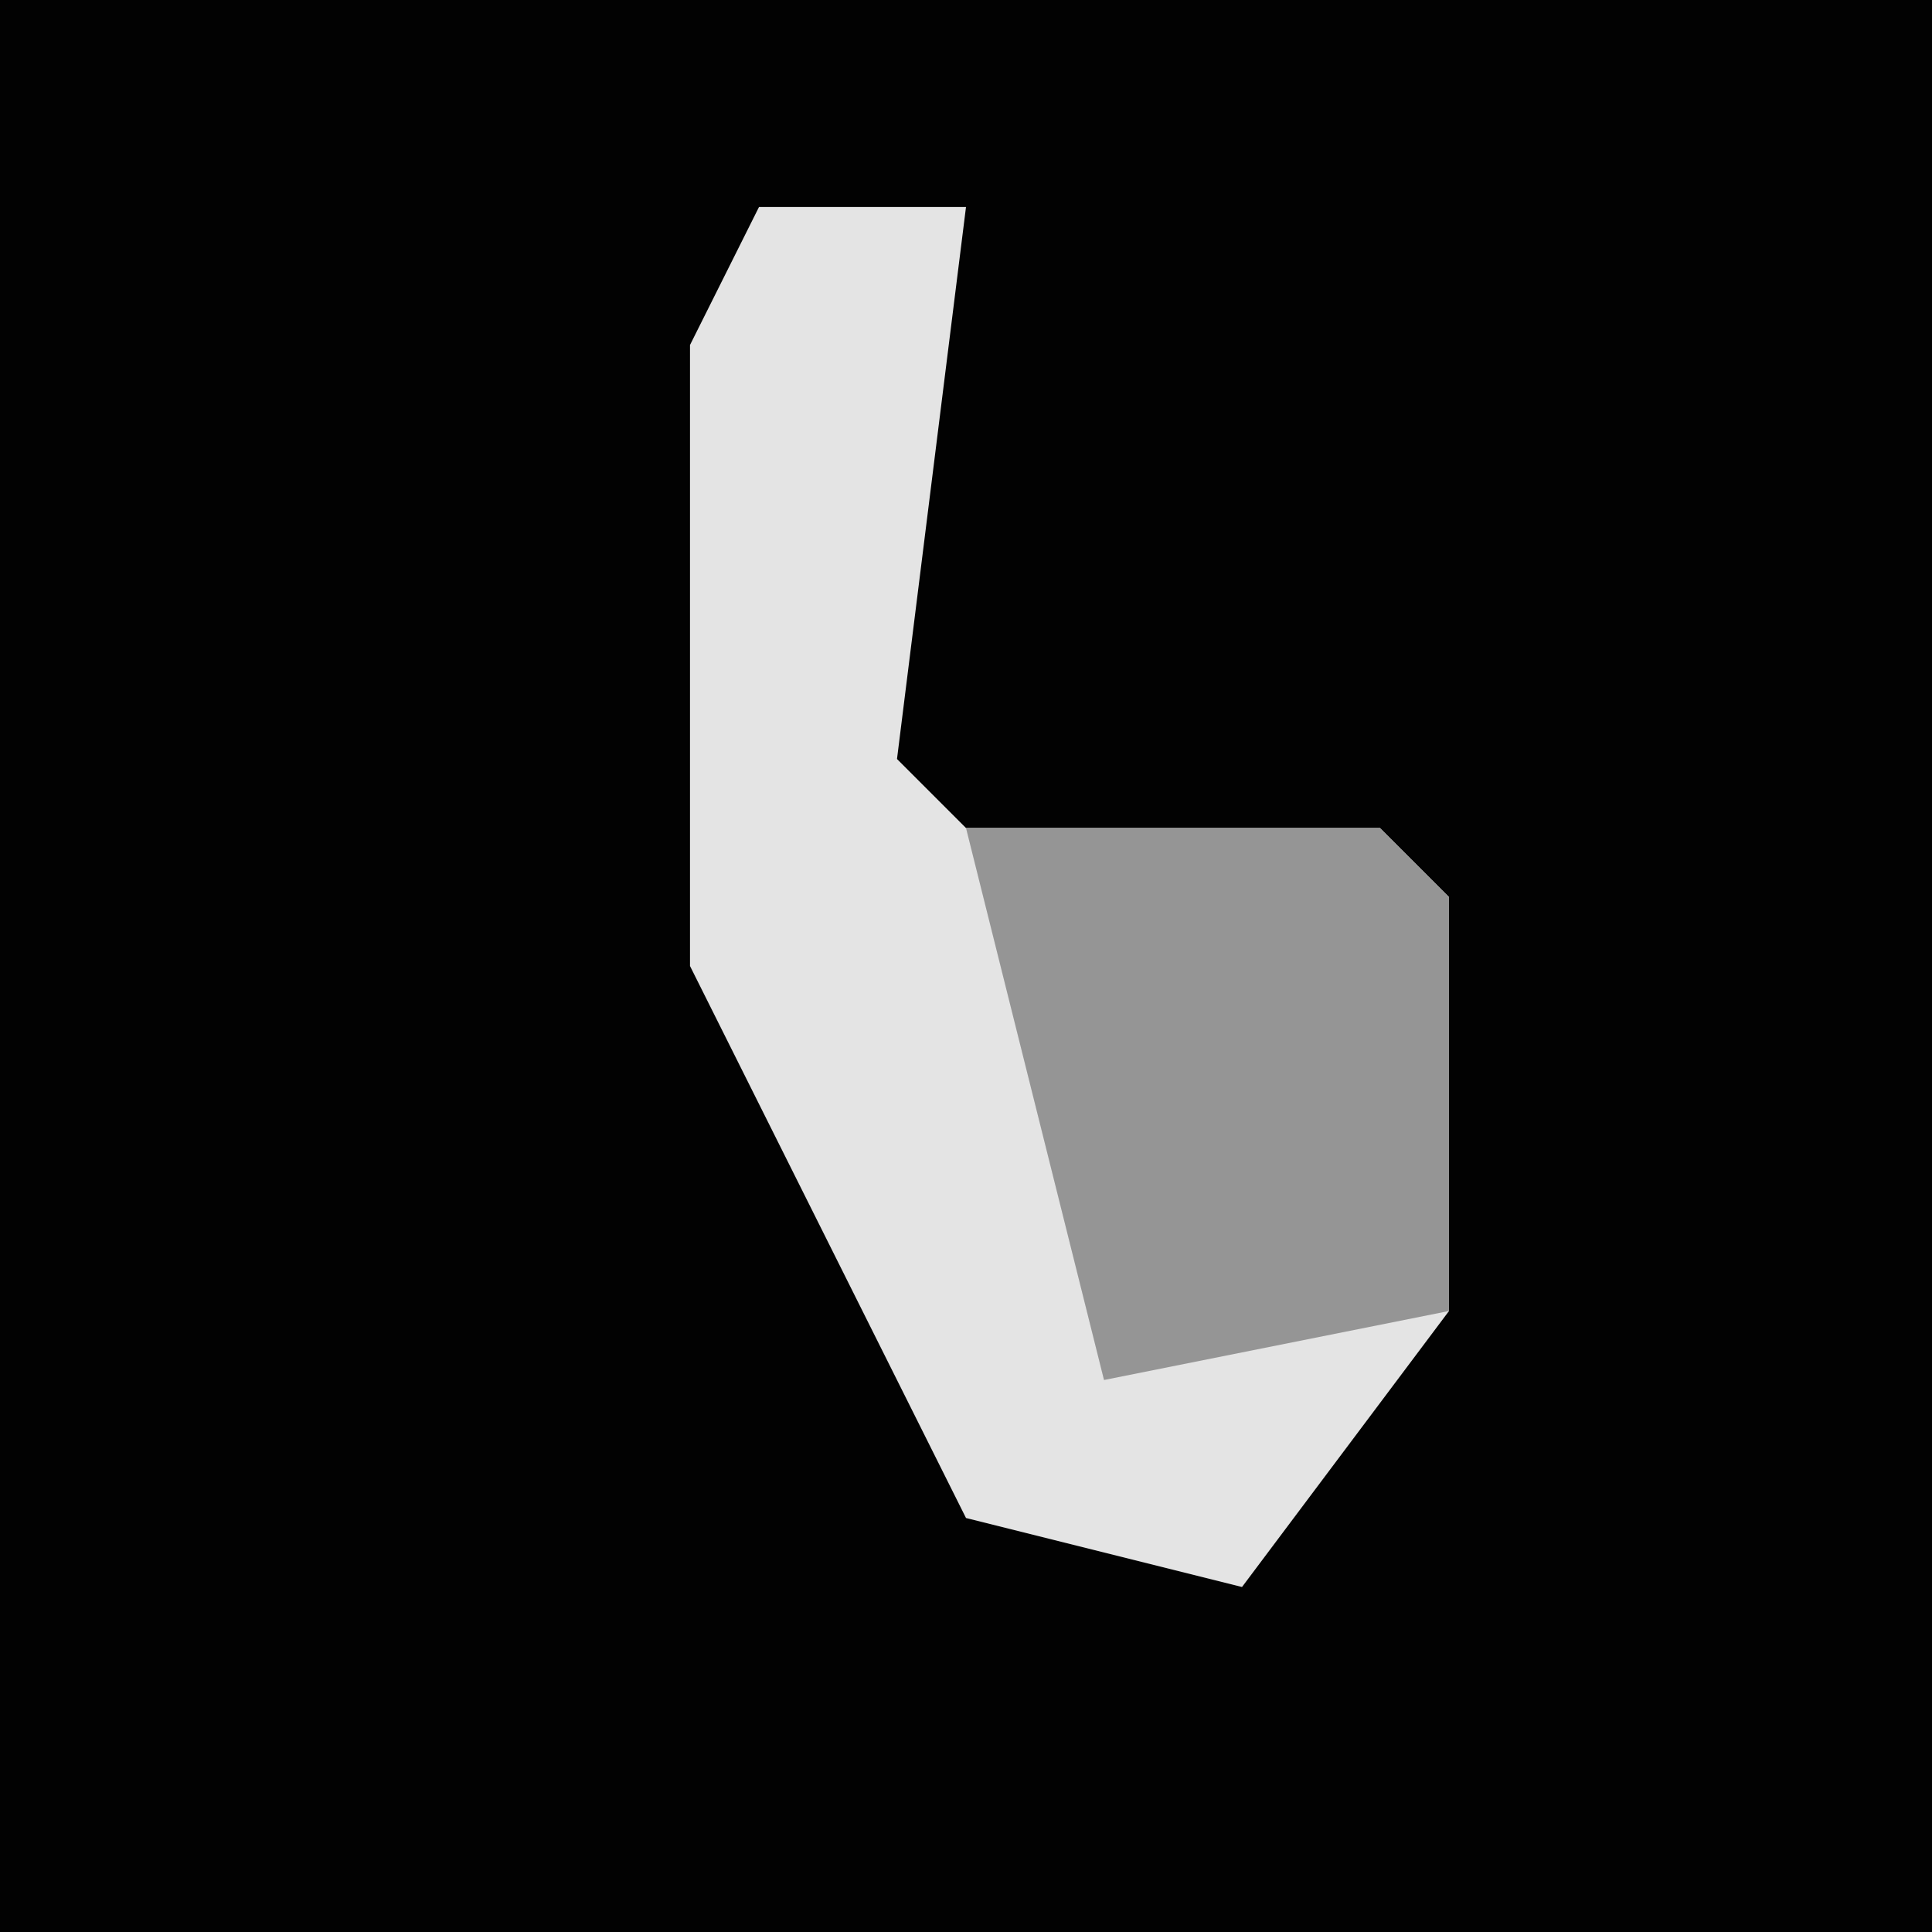 <?xml version="1.0" encoding="UTF-8"?>
<svg version="1.1" xmlns="http://www.w3.org/2000/svg" width="28" height="28">
<path d="M0,0 L28,0 L28,28 L0,28 Z " fill="#020202" transform="translate(0,0)"/>
<path d="M0,0 L3,0 L2,8 L3,9 L9,9 L10,10 L10,16 L7,20 L3,19 L-1,11 L-1,2 Z " fill="#E4E4E4" transform="translate(11,3)"/>
<path d="M0,0 L6,0 L7,1 L7,7 L2,8 Z " fill="#959595" transform="translate(14,12)"/>
</svg>

